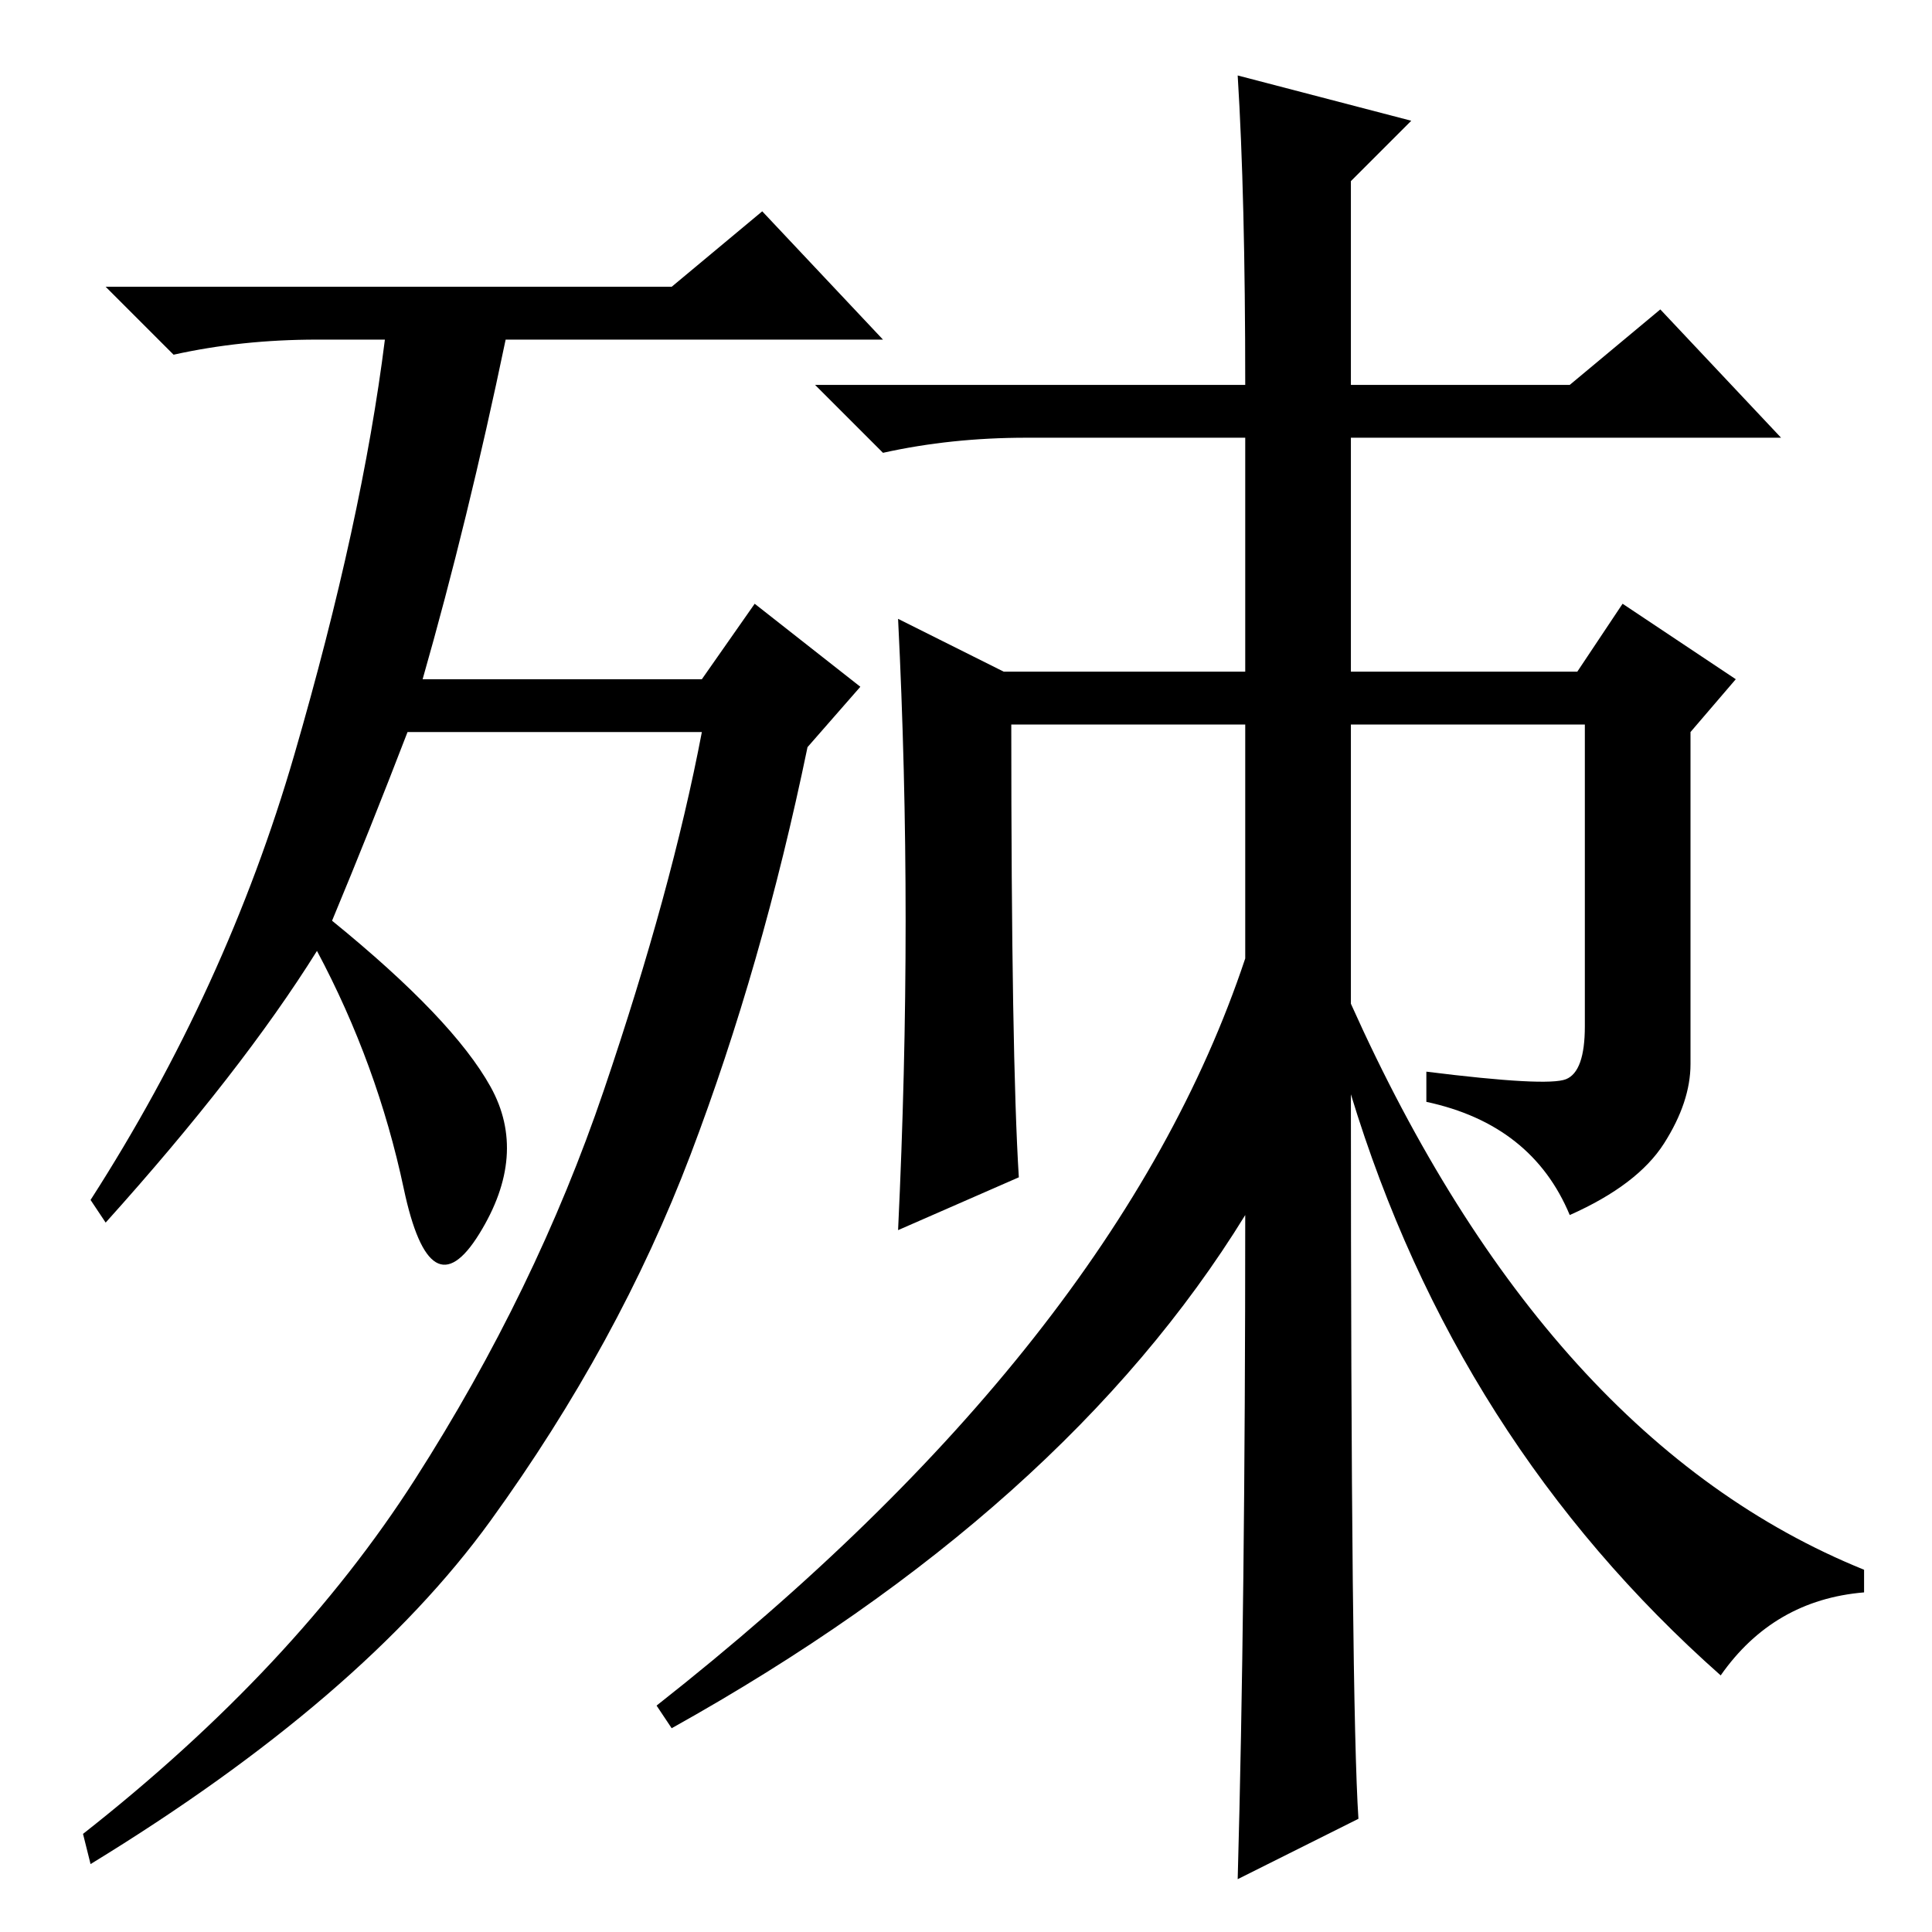 <?xml version="1.0" standalone="no"?>
<!DOCTYPE svg PUBLIC "-//W3C//DTD SVG 1.1//EN" "http://www.w3.org/Graphics/SVG/1.1/DTD/svg11.dtd" >
<svg xmlns="http://www.w3.org/2000/svg" xmlns:xlink="http://www.w3.org/1999/xlink" version="1.1" viewBox="0 -36 256 256">
  <g transform="matrix(1 0 0 -1 0 220)">
   <path fill="currentColor"
d="M44 134q16 -13 21 -22t-1.5 -19.5t-10 6t-11.5 31.5q-10 -16 -28 -36l-2 3q18 28 27 59t12 55h-9q-10 0 -19 -2l-9 9h75l12 10l16 -17h-50q-5 -24 -11 -45h37l7 10l14 -11l-7 -8q-6 -29 -15.5 -54t-26.5 -48.5t-53 -45.5l-1 4q28 22 44 47t25 51.5t13 47.5h-39
q-5 -13 -10 -25zM164 246l23 -6l-8 -8v-27h29l12 10l16 -17h-57v-31h30l6 9l15 -10l-6 -7v-44q0 -5 -3.5 -10.5t-12.5 -9.5q-5 12 -19 15v4q16 -2 18.5 -1t2.5 7v40h-31v-37q26 -58 68 -75v-3q-12 -1 -19 -11q-35 31 -49 77q0 -81 1 -96l-16 -8q1 36 1 88q-24 -39 -76 -68
l-2 3q61 48 78 99v31h-31q0 -44 1 -60l-16 -7q1 21 1 41t-1 40l14 -7h32v31h-29q-10 0 -19 -2l-9 9h57q0 25 -1 41z" />
  </g>

</svg>
